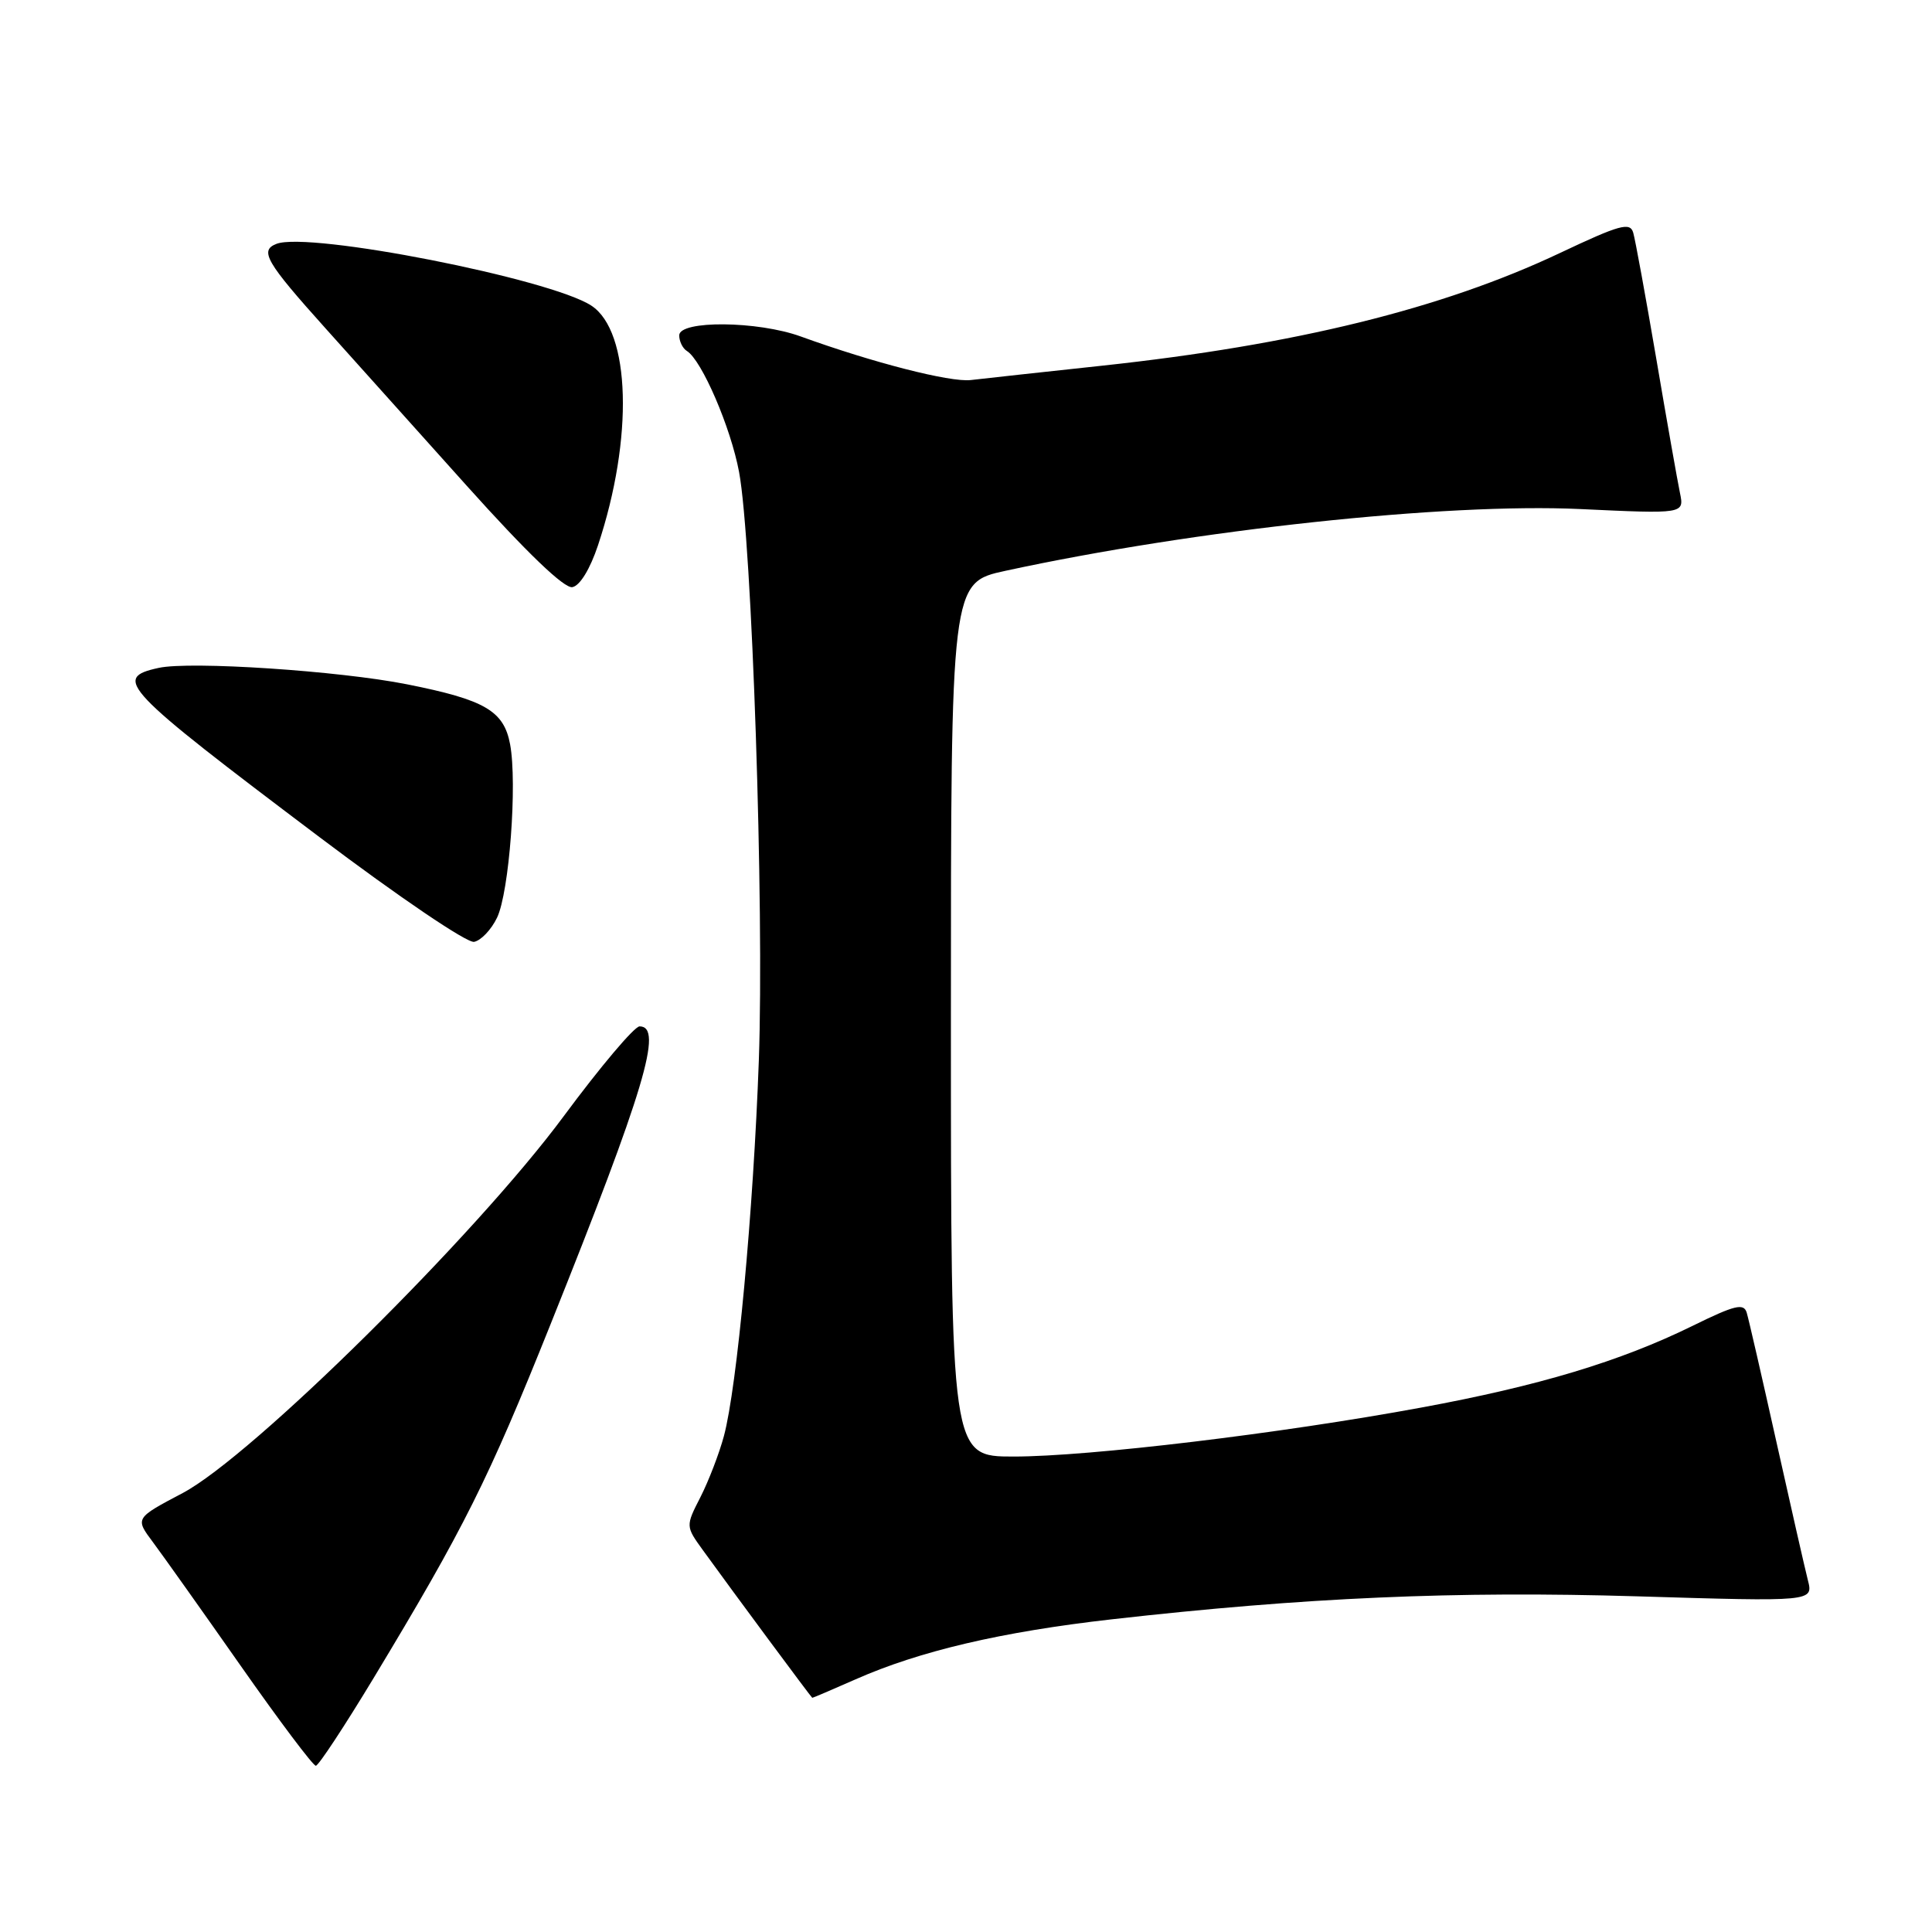 <?xml version="1.0" encoding="UTF-8" standalone="no"?>
<!DOCTYPE svg PUBLIC "-//W3C//DTD SVG 1.1//EN" "http://www.w3.org/Graphics/SVG/1.1/DTD/svg11.dtd" >
<svg xmlns="http://www.w3.org/2000/svg" xmlns:xlink="http://www.w3.org/1999/xlink" version="1.1" viewBox="0 0 256 256">
 <g >
 <path fill="currentColor"
d=" M 49.50 222.36 C 61.50 202.48 64.69 196.10 72.94 175.50 C 85.43 144.33 87.91 136.00 84.75 136.00 C 84.06 136.00 79.54 141.36 74.69 147.91 C 63.02 163.69 33.40 192.97 24.20 197.84 C 17.89 201.17 17.89 201.17 20.26 204.34 C 21.56 206.08 26.80 213.46 31.91 220.75 C 37.02 228.04 41.49 233.99 41.85 233.97 C 42.21 233.96 45.65 228.73 49.50 222.36 Z  M 113.37 222.52 C 121.85 218.77 132.67 216.23 147.30 214.57 C 172.90 211.67 192.89 210.80 216.89 211.52 C 240.28 212.23 240.28 212.23 239.55 209.37 C 239.15 207.79 237.27 199.53 235.37 191.00 C 233.47 182.47 231.71 174.80 231.45 173.94 C 231.06 172.64 229.89 172.92 224.24 175.70 C 214.68 180.39 203.91 183.64 188.32 186.51 C 169.76 189.94 144.30 193.00 134.31 193.00 C 126.00 193.00 126.00 193.00 126.00 135.10 C 126.00 77.20 126.00 77.20 133.25 75.63 C 158.42 70.18 191.53 66.63 209.34 67.45 C 223.18 68.10 223.18 68.10 222.60 65.30 C 222.28 63.76 220.86 55.75 219.46 47.50 C 218.05 39.25 216.68 31.75 216.41 30.83 C 215.99 29.40 214.64 29.77 206.71 33.52 C 191.09 40.91 171.59 45.71 146.00 48.46 C 138.03 49.32 130.20 50.17 128.62 50.36 C 125.89 50.67 115.69 48.06 106.12 44.59 C 100.41 42.51 90.00 42.42 90.00 44.44 C 90.00 45.23 90.46 46.17 91.02 46.51 C 92.99 47.73 96.83 56.64 97.93 62.54 C 99.64 71.68 101.27 120.32 100.55 140.50 C 99.83 160.44 97.66 183.84 95.92 190.29 C 95.30 192.60 93.90 196.23 92.82 198.36 C 90.84 202.23 90.84 202.23 93.17 205.45 C 97.31 211.18 107.50 224.93 107.63 224.97 C 107.69 224.99 110.28 223.88 113.37 222.52 Z  M 65.86 121.60 C 67.48 118.23 68.56 103.81 67.59 98.62 C 66.76 94.19 64.26 92.73 53.96 90.68 C 44.97 88.89 25.21 87.58 21.02 88.50 C 14.88 89.84 16.11 91.15 42.33 110.92 C 52.90 118.89 61.89 124.98 62.82 124.80 C 63.74 124.62 65.10 123.18 65.86 121.60 Z  M 79.24 72.25 C 83.96 58.05 83.56 43.91 78.36 40.50 C 72.91 36.93 40.96 30.65 36.64 32.31 C 34.35 33.19 35.23 34.71 43.17 43.55 C 46.65 47.43 55.05 56.79 61.84 64.36 C 69.82 73.25 74.77 78.00 75.84 77.80 C 76.84 77.62 78.19 75.40 79.24 72.25 Z "/>
</g>
</svg>